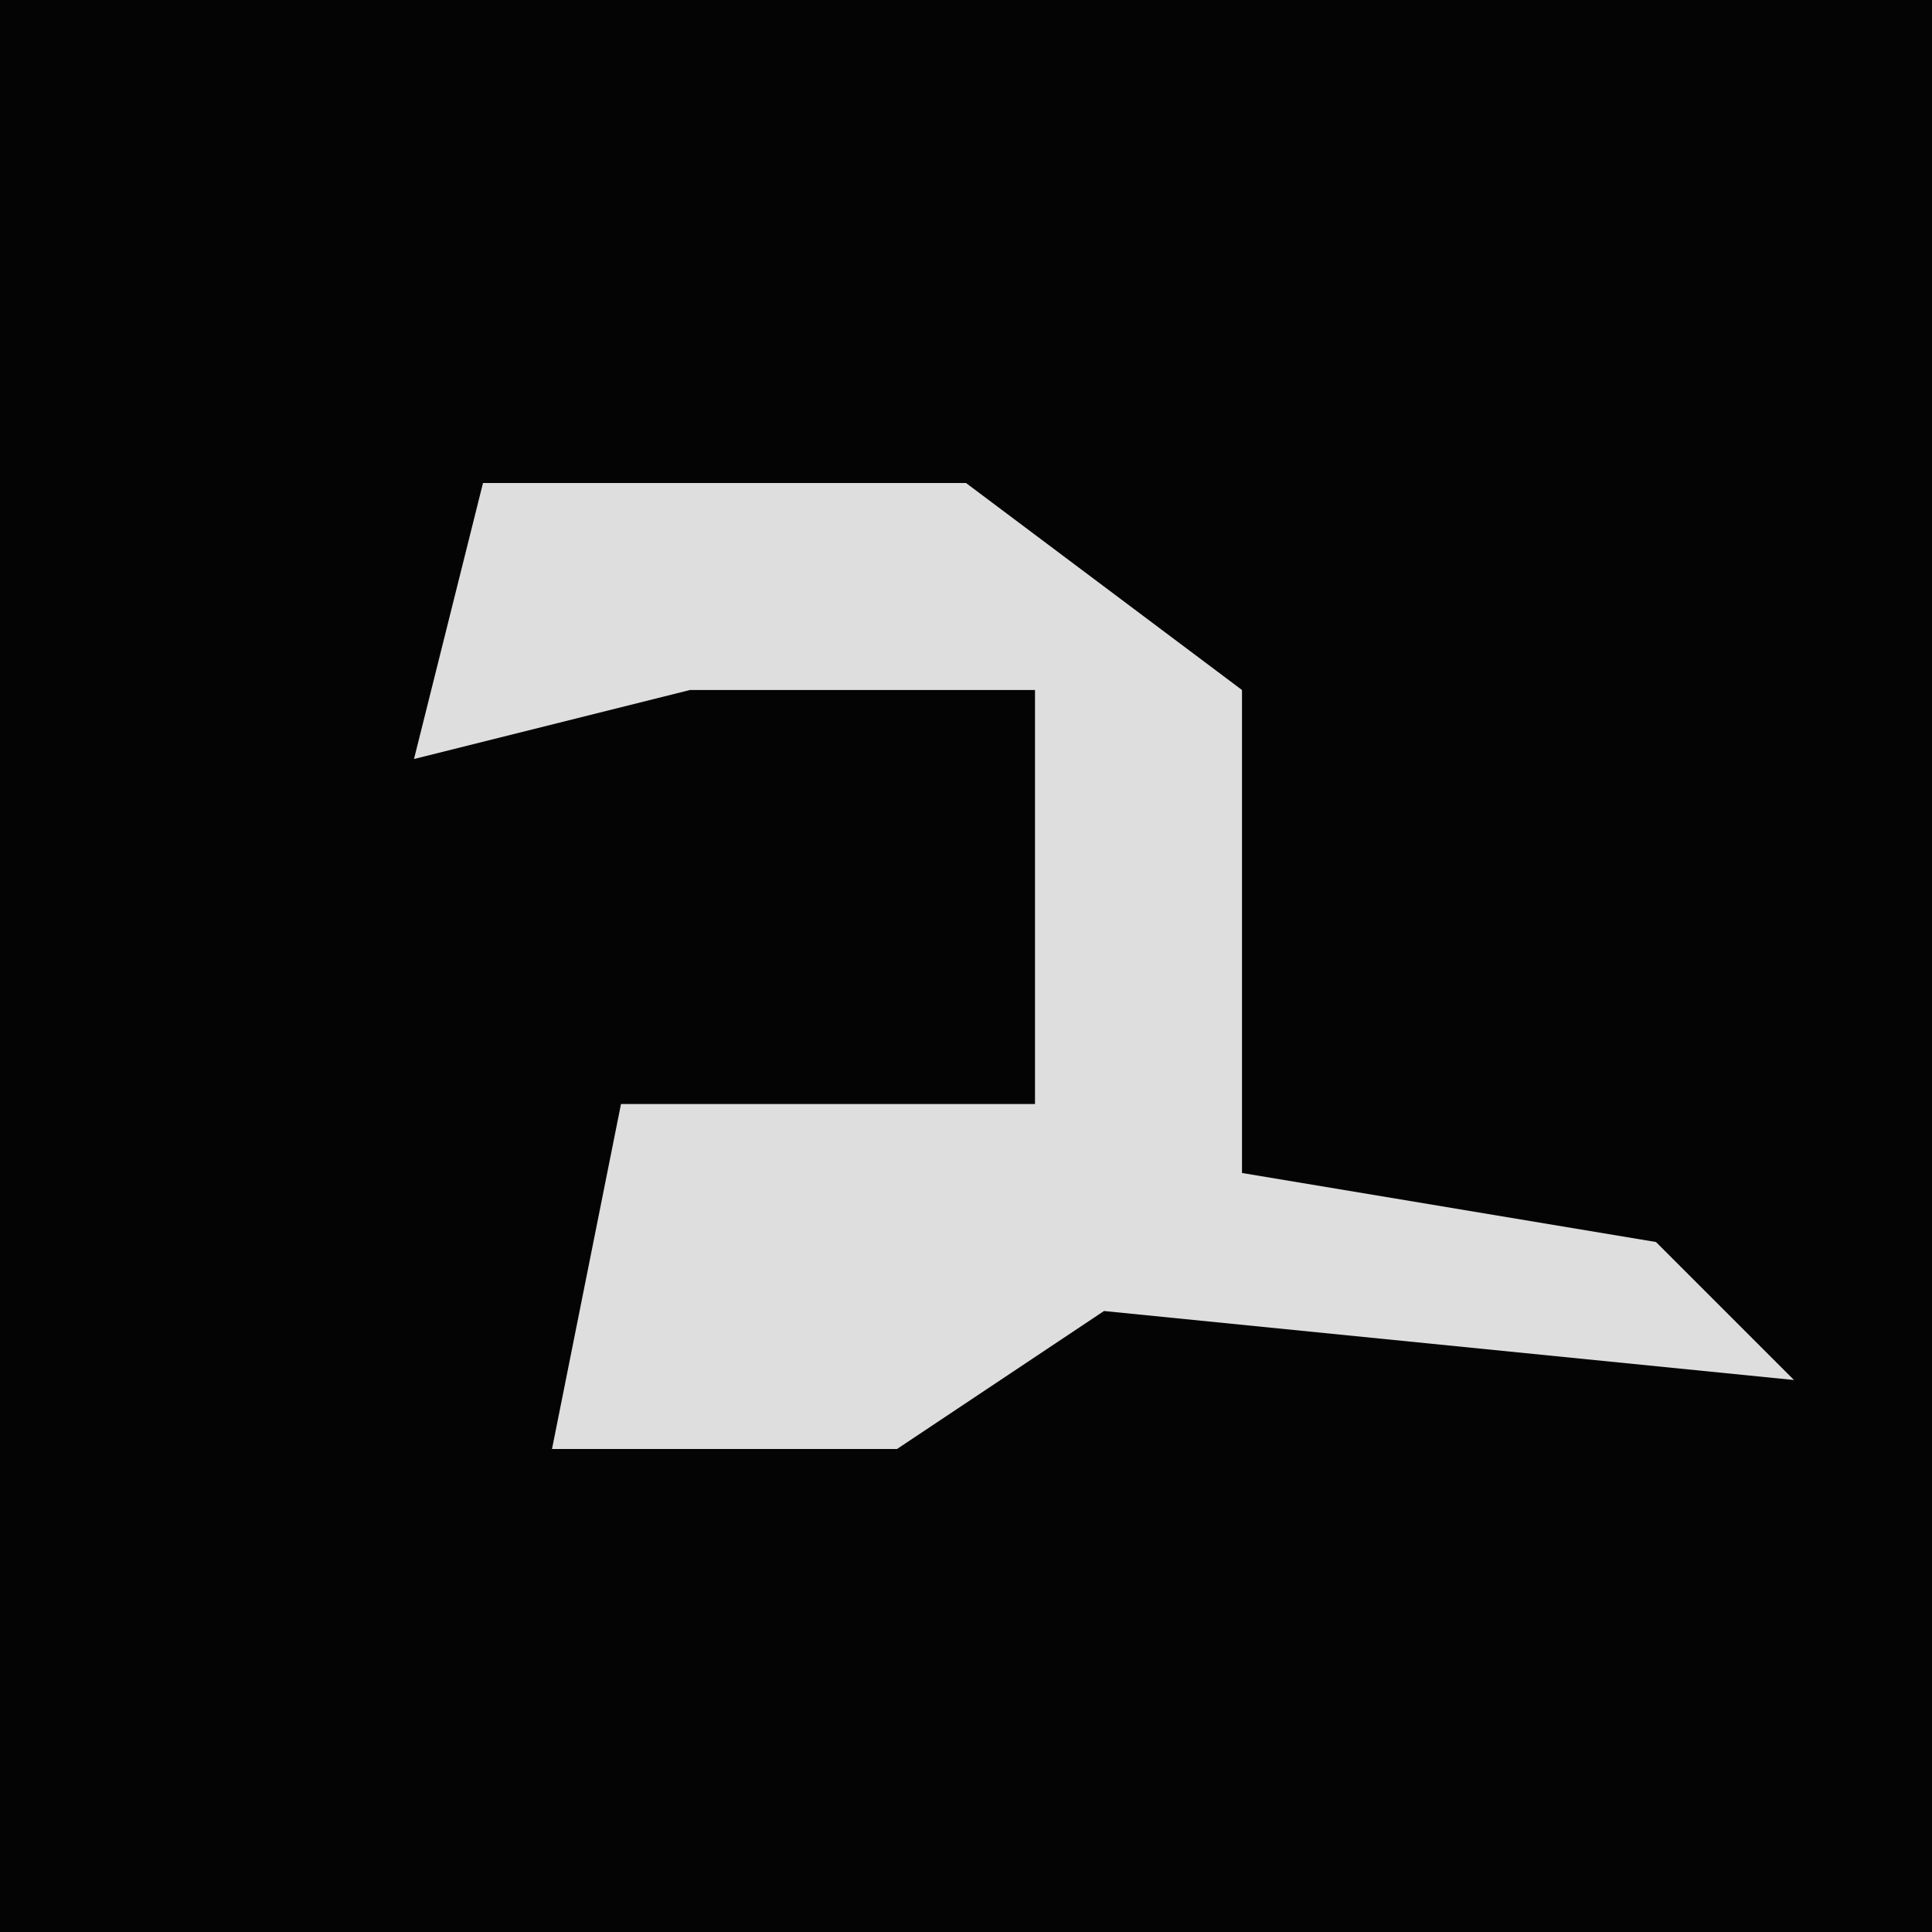 <?xml version="1.0" encoding="UTF-8"?>
<svg version="1.1" xmlns="http://www.w3.org/2000/svg" width="28" height="28">
<path d="M0,0 L28,0 L28,28 L0,28 Z " fill="#040404" transform="translate(0,0)"/>
<path d="M0,0 L7,0 L11,3 L11,10 L17,11 L19,13 L9,12 L6,14 L1,14 L2,9 L8,9 L8,3 L3,3 L-1,4 Z " fill="#DEDEDE" transform="translate(7,7)"/>
</svg>
